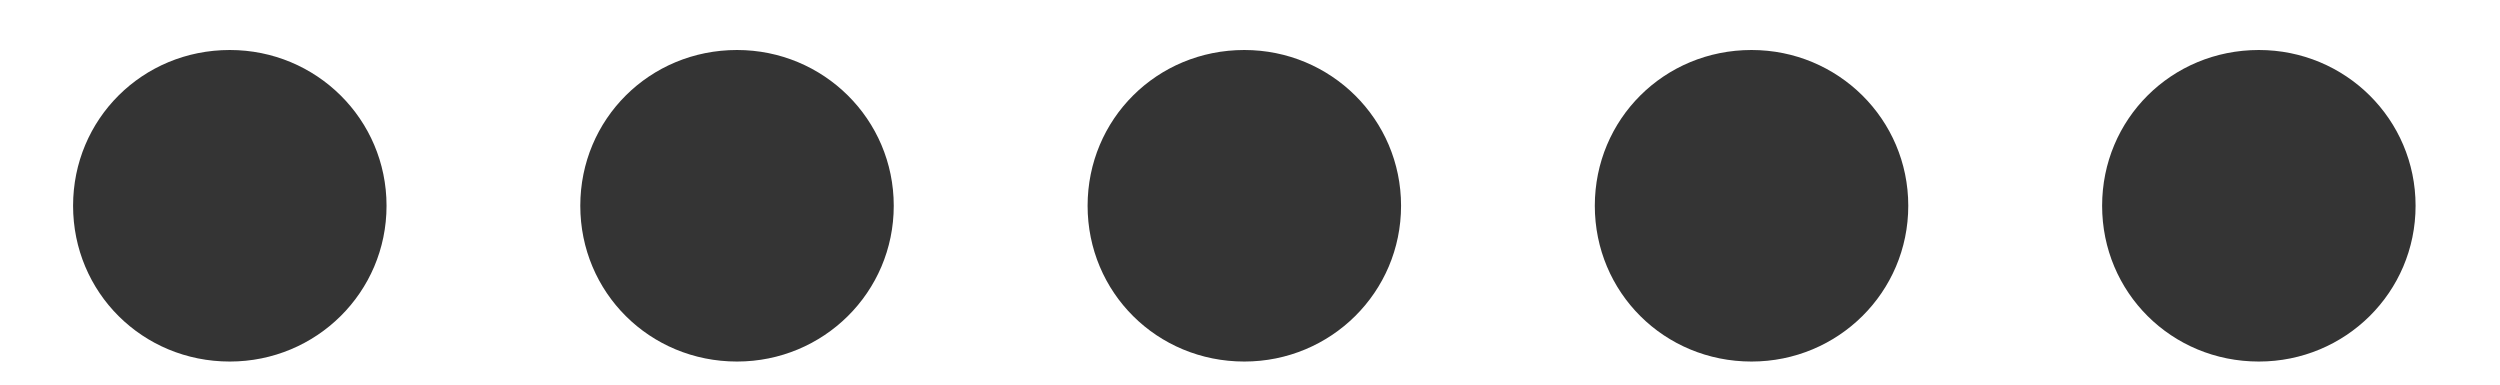 <svg width="26" height="4" viewBox="0 0 26 4" fill="none" xmlns="http://www.w3.org/2000/svg">
<path d="M2.39 0.52C1.48 0.52 0.76 1.24 0.76 2.14C0.76 3.04 1.48 3.76 2.39 3.76C3.29 3.76 4.02 3.04 4.02 2.14C4.02 1.24 3.29 0.52 2.39 0.52ZM7.665 0.52C6.755 0.52 6.035 1.24 6.035 2.14C6.035 3.04 6.755 3.76 7.665 3.76C8.565 3.76 9.295 3.04 9.295 2.14C9.295 1.24 8.565 0.52 7.665 0.52ZM12.941 0.52C12.031 0.52 11.311 1.24 11.311 2.14C11.311 3.04 12.031 3.76 12.941 3.76C13.841 3.76 14.571 3.04 14.571 2.14C14.571 1.24 13.841 0.52 12.941 0.52ZM18.216 0.52C17.306 0.52 16.586 1.24 16.586 2.14C16.586 3.04 17.306 3.76 18.216 3.76C19.116 3.76 19.846 3.04 19.846 2.14C19.846 1.24 19.116 0.52 18.216 0.52ZM23.492 0.52C22.582 0.52 21.862 1.24 21.862 2.14C21.862 3.04 22.582 3.76 23.492 3.76C24.392 3.76 25.122 3.04 25.122 2.14C25.122 1.24 24.392 0.52 23.492 0.52Z" fill="#343434"/>
</svg>
